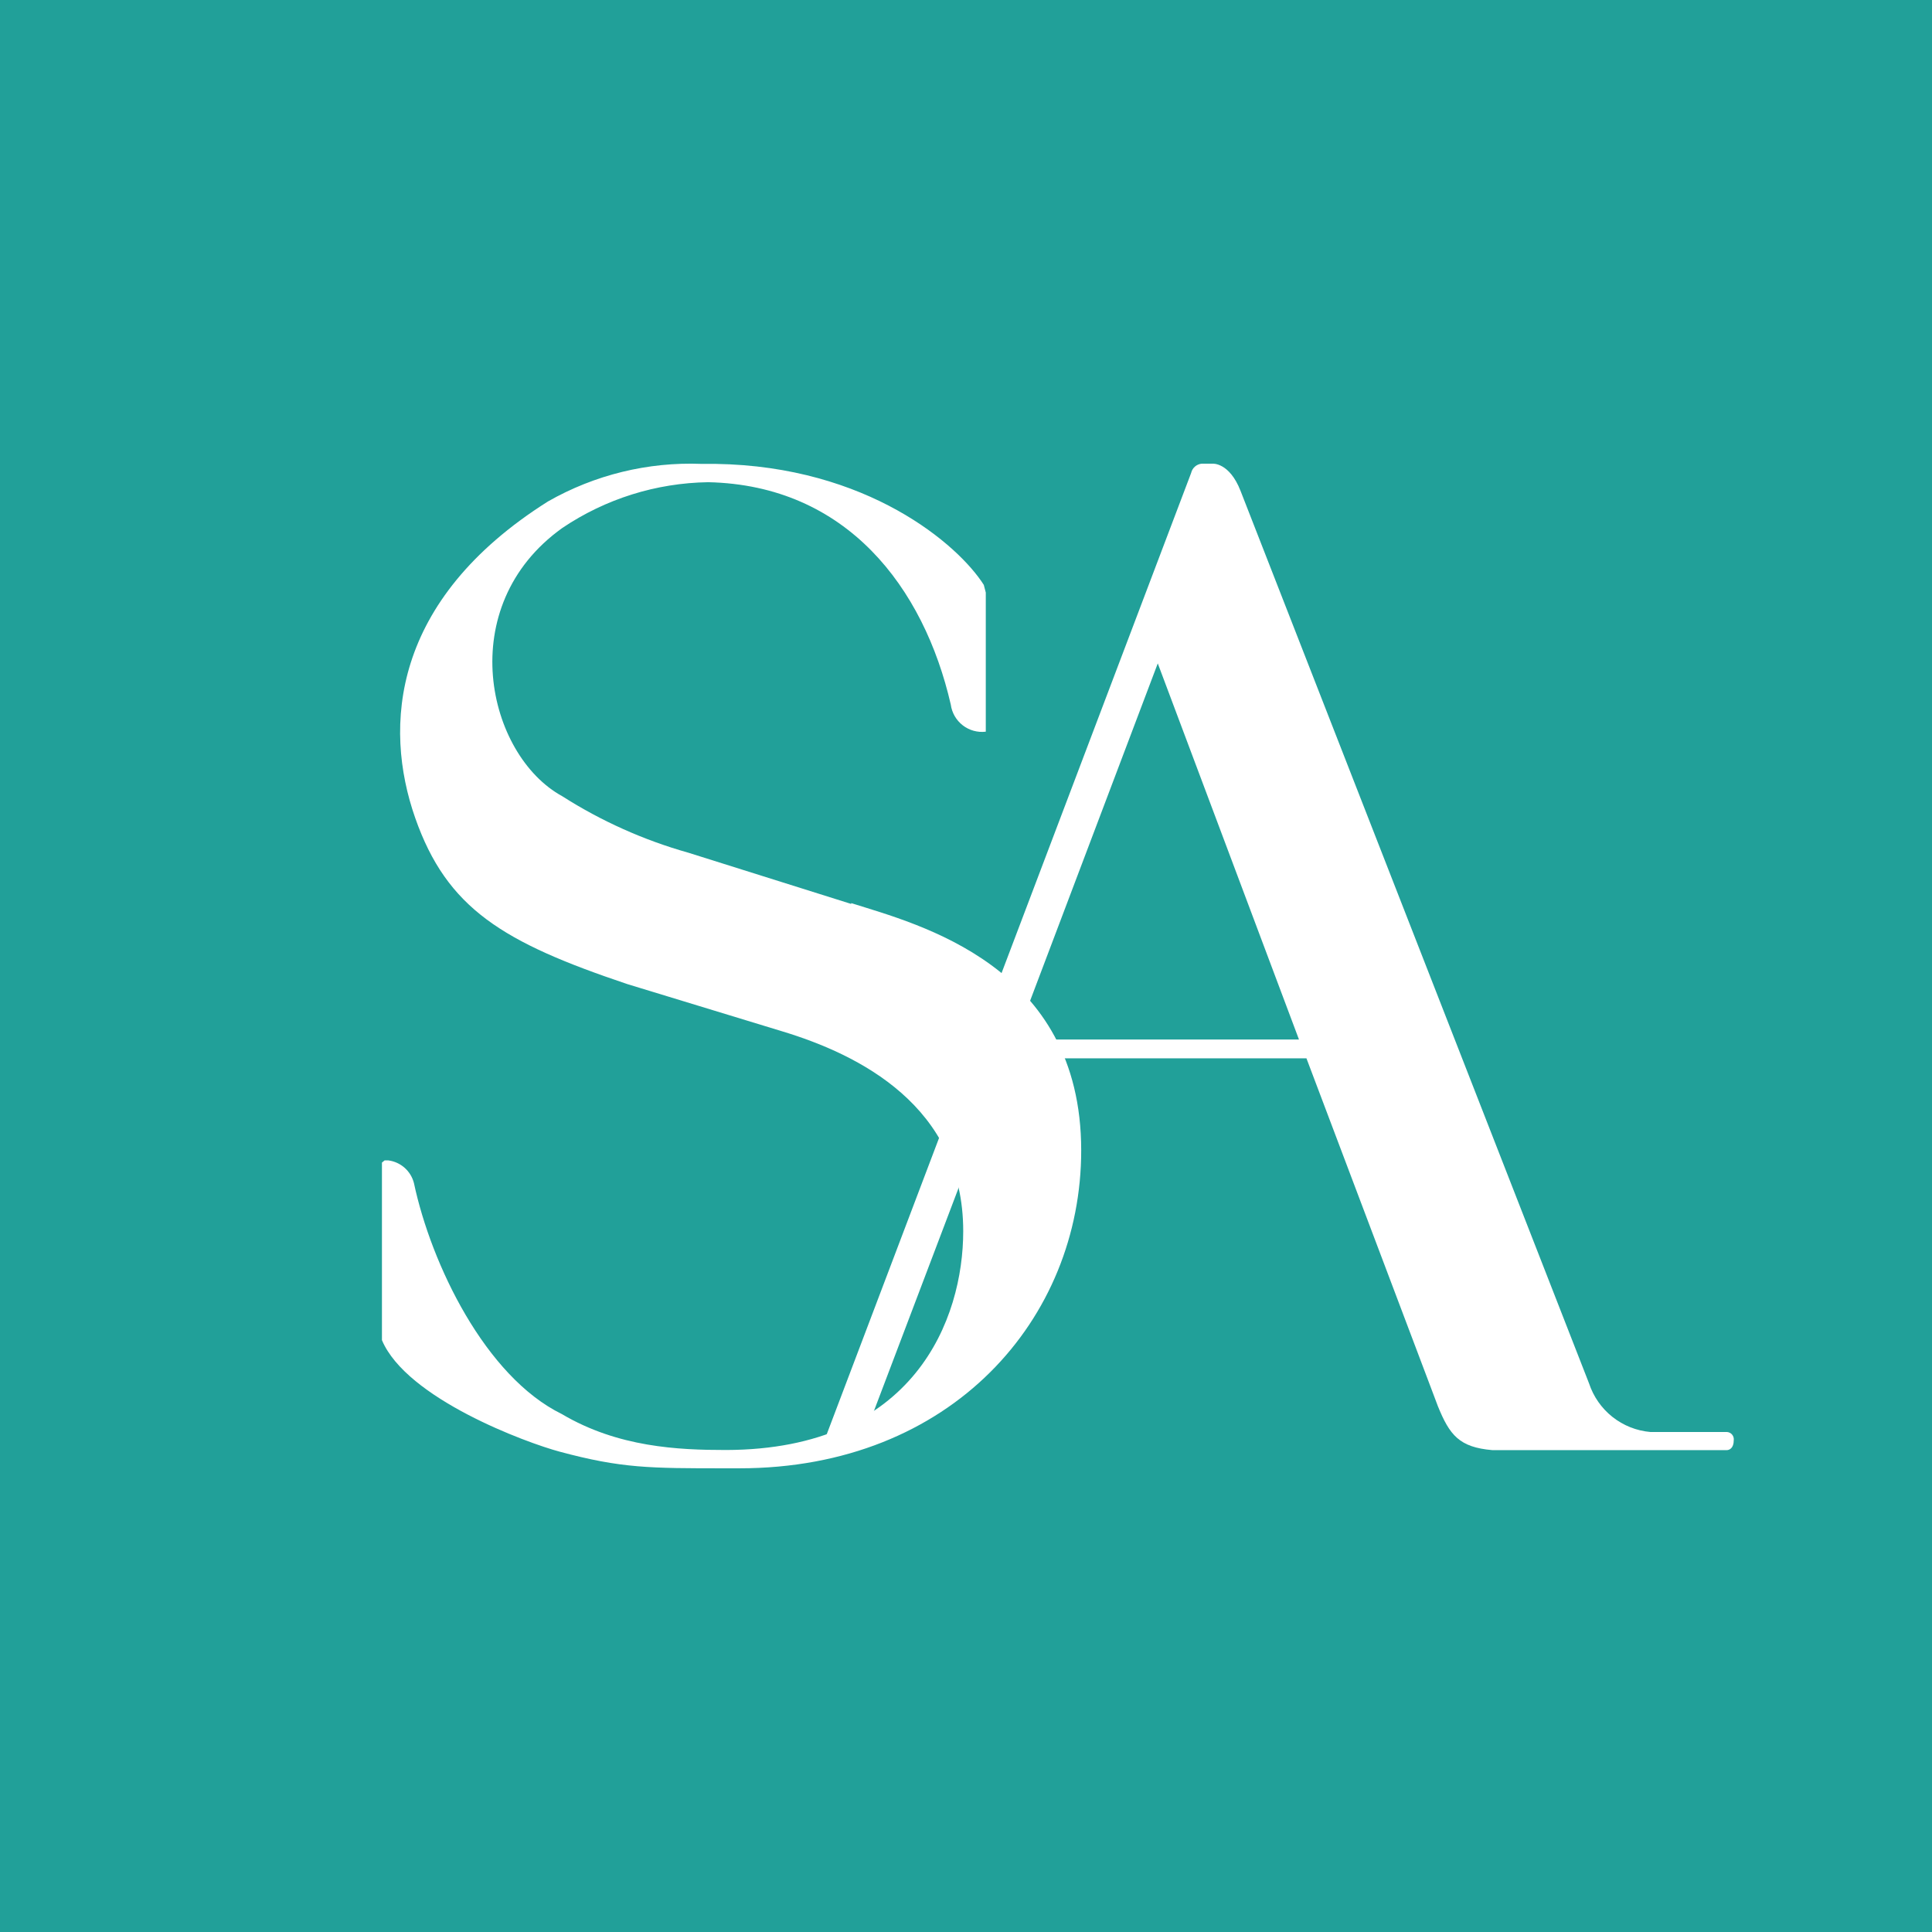 <svg width="512" height="512" viewBox="0 0 512 512" fill="none" xmlns="http://www.w3.org/2000/svg">
<rect width="512" height="512" fill="#21A099"/>
<path d="M275.996 275.487C274.883 275.52 273.776 275.325 272.742 274.914C271.027 273.767 270.455 271.606 272.346 267.151L271.906 268.078L306.822 175.807L344.245 275.487H275.996ZM457.745 379.49H437.34C433.677 379.168 430.188 377.777 427.304 375.488C424.42 373.199 422.268 370.113 421.113 366.611L328.766 130.113C325.82 122.527 321.378 122.88 321.378 122.88H320.543H318.476C317.806 122.939 317.172 123.21 316.666 123.654C316.16 124.098 315.808 124.692 315.661 125.35L217.817 383.46L218.345 384.209H227.14L227.931 383.592L267.069 280.472H346.224L379.557 368.684L381.052 372.653C384.174 380.328 386.725 383.548 395.476 384.298H457.613C458.316 384.298 459.46 383.768 459.46 381.695C459.497 381.426 459.477 381.153 459.402 380.892C459.327 380.631 459.199 380.389 459.025 380.181C458.851 379.973 458.635 379.804 458.392 379.685C458.149 379.566 457.883 379.5 457.613 379.49" fill="white"/>
<path d="M225.58 239.553L182.397 225.969C170.603 222.646 159.358 217.608 149.02 211.017C129.055 200.122 119.952 160.691 149.02 139.917C160.462 132.206 173.89 127.993 187.674 127.788C224.393 128.582 244.841 155.707 251.965 186.714C252.261 188.894 253.4 190.87 255.136 192.215C256.872 193.56 259.066 194.167 261.244 193.903V157.031L260.716 155.002C253.988 144.372 229.934 123.554 189.653 122.936H185.959C171.709 122.375 157.587 125.828 145.194 132.904C103.681 159.104 101.571 192.58 110.014 216.706C118.457 240.832 133.321 249.742 166.302 260.812L207.375 273.339C227.427 279.425 255.263 293.01 255.263 326.266C255.263 349.422 242.467 384.133 192.423 384.266C179.758 384.266 163.795 383.56 148.888 374.739C128.615 364.815 114.279 335.043 109.706 313.564C109.313 311.991 108.457 310.573 107.249 309.495C106.041 308.417 104.537 307.729 102.934 307.521H101.922L101.219 308.094V355.156C107.771 370.681 139.565 382.369 148.316 384.707C164.719 389.117 172.15 389.117 192.291 389.117H195.941C252.273 389.117 286.53 349.422 286.53 304.875C286.53 255.74 243.39 244.978 225.58 239.333" fill="white"/>
</svg>
